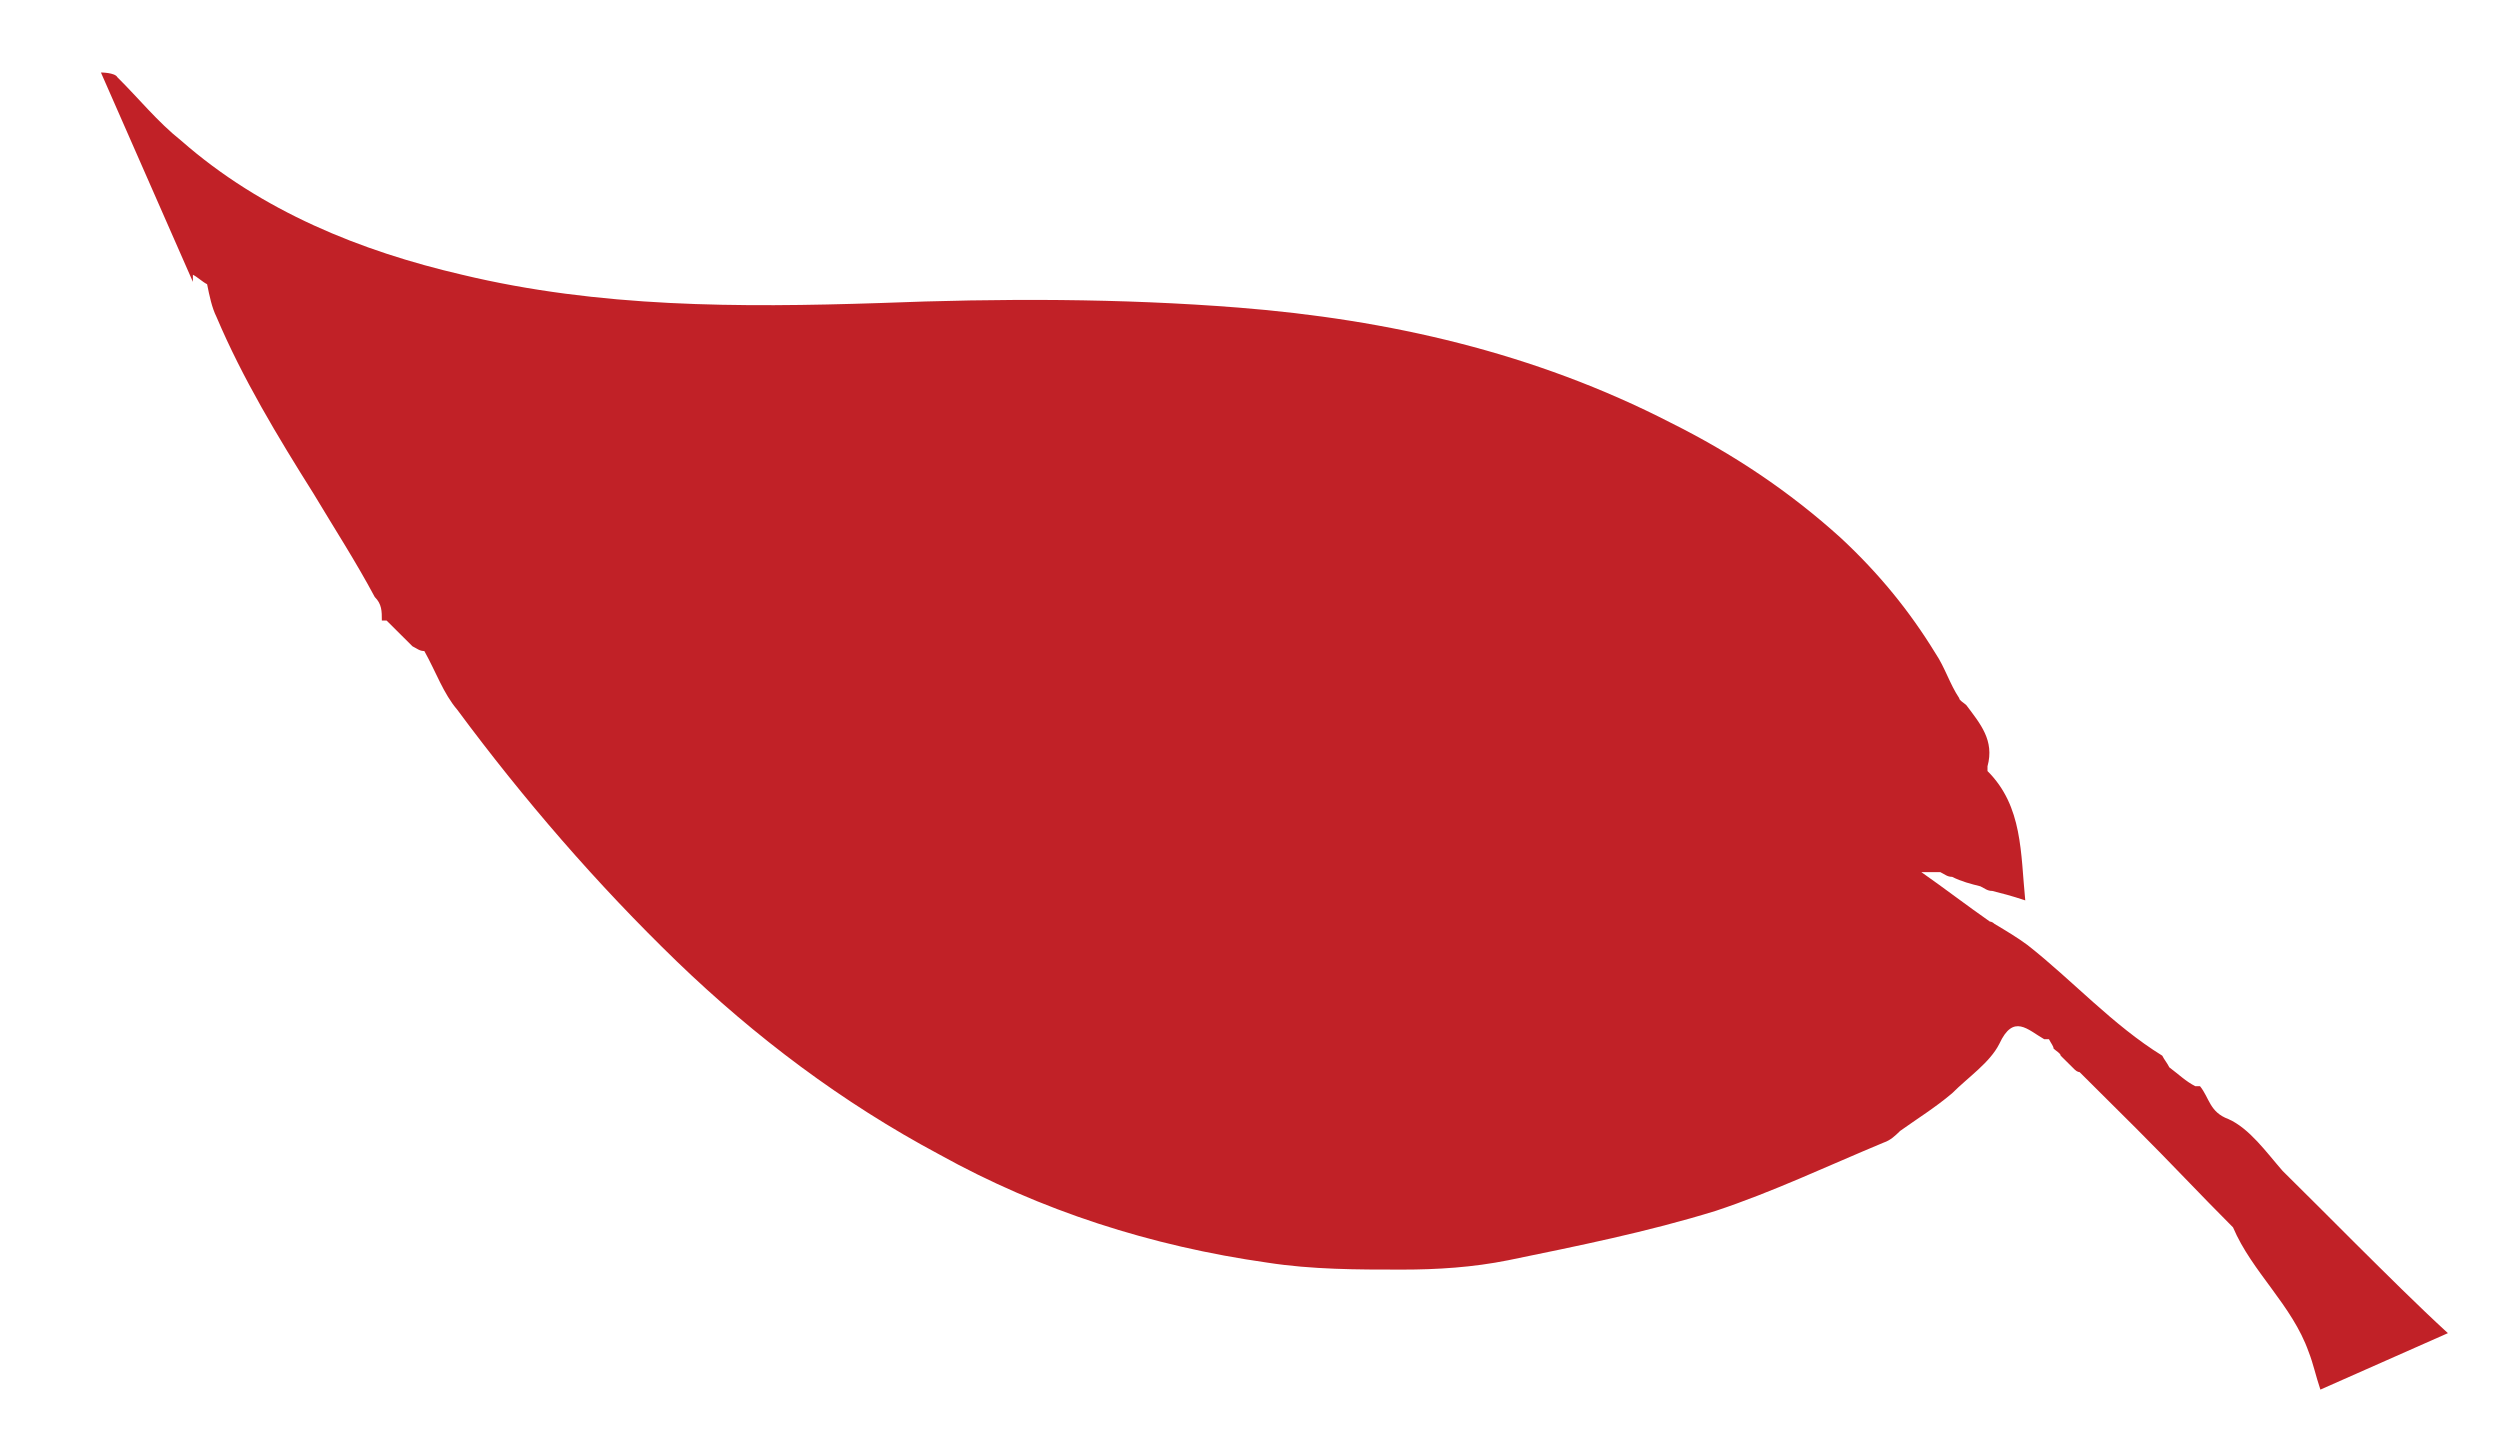 <svg width="19" height="11" viewBox="0 0 19 11" fill="none" xmlns="http://www.w3.org/2000/svg">
<path d="M1.466 2.142L0.767 0.551C0.767 0.551 0.874 0.551 0.892 0.587C1.054 0.747 1.197 0.926 1.377 1.069C1.987 1.605 2.741 1.909 3.512 2.088C4.553 2.338 5.612 2.338 6.689 2.303C7.604 2.267 8.519 2.267 9.416 2.338C10.547 2.428 11.659 2.678 12.7 3.214C13.167 3.447 13.598 3.733 13.992 4.09C14.28 4.358 14.513 4.644 14.71 4.966C14.782 5.073 14.818 5.198 14.89 5.306C14.89 5.323 14.925 5.341 14.944 5.359C15.051 5.502 15.159 5.627 15.105 5.824C15.105 5.824 15.105 5.842 15.105 5.86C15.374 6.128 15.356 6.485 15.392 6.843C15.284 6.807 15.213 6.789 15.141 6.771C15.105 6.771 15.087 6.754 15.051 6.736C14.979 6.718 14.908 6.7 14.836 6.664C14.8 6.664 14.782 6.646 14.746 6.628C14.692 6.628 14.639 6.628 14.585 6.628C14.585 6.628 14.585 6.628 14.567 6.628C14.567 6.628 14.585 6.628 14.602 6.628C14.782 6.754 14.944 6.879 15.123 7.004C15.123 7.004 15.141 7.004 15.159 7.022C15.248 7.075 15.338 7.129 15.41 7.183C15.751 7.451 16.056 7.79 16.433 8.023C16.451 8.058 16.469 8.076 16.487 8.112C16.559 8.166 16.613 8.219 16.684 8.255C16.684 8.255 16.702 8.255 16.72 8.255C16.792 8.344 16.792 8.452 16.936 8.505C17.097 8.577 17.223 8.756 17.348 8.899C17.528 9.077 17.707 9.256 17.904 9.453C18.138 9.685 18.371 9.918 18.604 10.132L17.635 10.561C17.599 10.454 17.581 10.364 17.546 10.275C17.42 9.918 17.115 9.667 16.971 9.328C16.72 9.077 16.487 8.827 16.236 8.577C16.092 8.434 15.948 8.291 15.805 8.148C15.805 8.148 15.787 8.148 15.769 8.13C15.733 8.094 15.697 8.058 15.661 8.023C15.661 8.005 15.625 7.987 15.607 7.969C15.607 7.951 15.59 7.933 15.572 7.898C15.572 7.898 15.554 7.898 15.536 7.898C15.41 7.826 15.302 7.701 15.195 7.933C15.123 8.076 14.961 8.184 14.836 8.309C14.71 8.416 14.567 8.505 14.441 8.595C14.405 8.63 14.369 8.666 14.315 8.684C13.885 8.863 13.472 9.059 13.041 9.202C12.521 9.363 11.982 9.471 11.462 9.578C11.193 9.632 10.924 9.649 10.655 9.649C10.314 9.649 9.973 9.649 9.632 9.596C8.752 9.471 7.909 9.202 7.137 8.773C6.401 8.38 5.738 7.88 5.145 7.308C4.535 6.718 3.979 6.074 3.476 5.395C3.369 5.27 3.315 5.109 3.225 4.948C3.189 4.948 3.171 4.93 3.135 4.912C3.064 4.841 3.01 4.787 2.938 4.716C2.938 4.716 2.92 4.716 2.902 4.716C2.902 4.644 2.902 4.591 2.848 4.537C2.705 4.269 2.543 4.019 2.382 3.75C2.112 3.321 1.843 2.875 1.646 2.41C1.61 2.338 1.592 2.249 1.574 2.16C1.538 2.142 1.502 2.106 1.466 2.088V2.142ZM14.369 6.575C14.369 6.575 14.369 6.575 14.351 6.575C14.351 6.575 14.351 6.575 14.369 6.575Z" fill="#C12127"/>
</svg>
